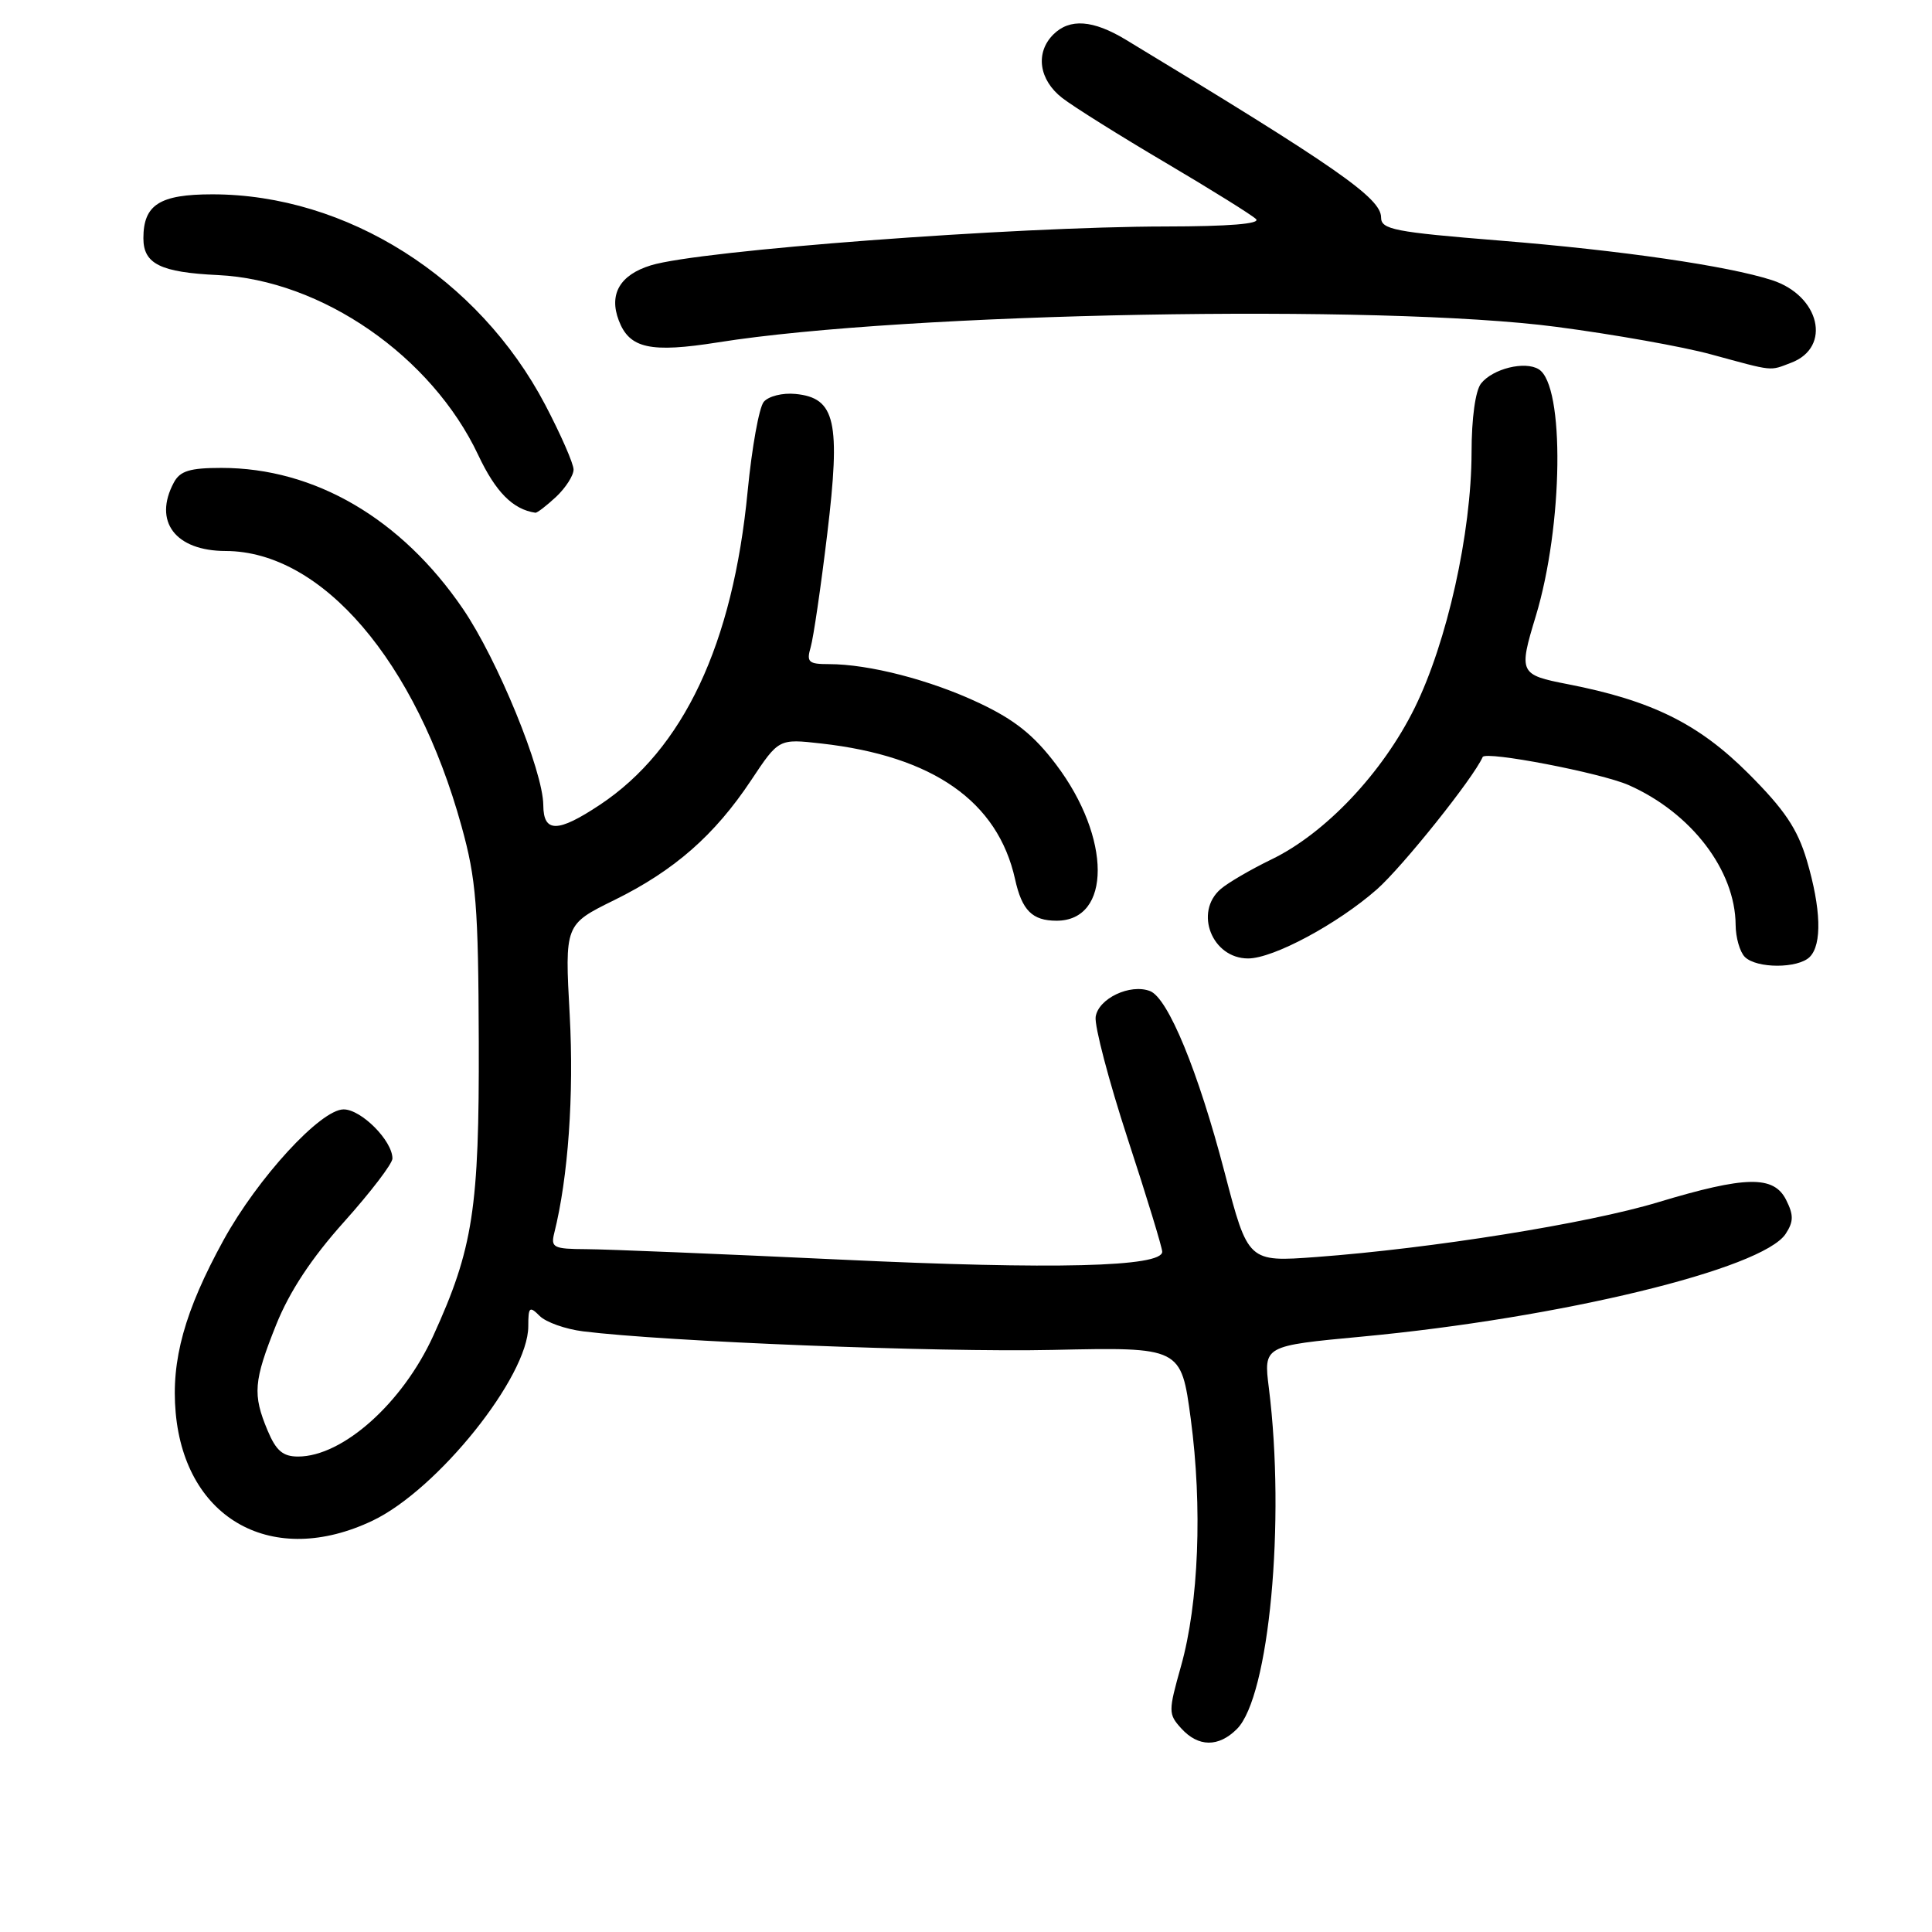 <?xml version="1.0" encoding="UTF-8" standalone="no"?>
<!DOCTYPE svg PUBLIC "-//W3C//DTD SVG 1.1//EN" "http://www.w3.org/Graphics/SVG/1.1/DTD/svg11.dtd" >
<svg xmlns="http://www.w3.org/2000/svg" xmlns:xlink="http://www.w3.org/1999/xlink" version="1.1" viewBox="0 0 256 256">
 <g >
 <path fill="currentColor"
d=" M 163.90 229.10 C 168.17 224.83 170.35 201.58 168.13 183.91 C 167.43 178.33 167.43 178.33 180.45 177.11 C 206.78 174.64 233.56 168.15 236.61 163.49 C 237.67 161.87 237.68 161.00 236.67 158.99 C 235.03 155.73 231.32 155.80 219.68 159.31 C 210.40 162.12 189.68 165.43 174.43 166.56 C 165.37 167.23 165.37 167.23 162.27 155.36 C 158.77 141.95 154.77 132.23 152.38 131.32 C 149.75 130.31 145.53 132.31 145.18 134.74 C 145.01 135.95 146.92 143.22 149.43 150.91 C 151.95 158.59 154.00 165.32 154.00 165.86 C 154.00 167.88 139.68 168.24 111.53 166.91 C 95.56 166.16 80.34 165.53 77.70 165.52 C 73.33 165.50 72.96 165.31 73.44 163.39 C 75.29 156.00 76.06 145.12 75.49 134.50 C 74.83 122.50 74.83 122.50 81.39 119.27 C 89.34 115.36 94.70 110.66 99.54 103.37 C 103.19 97.88 103.19 97.88 108.84 98.52 C 123.65 100.19 132.21 106.19 134.50 116.49 C 135.41 120.63 136.78 122.00 140.00 122.00 C 147.29 122.00 147.27 111.01 139.95 101.32 C 137.00 97.41 134.46 95.38 129.76 93.16 C 123.28 90.10 115.15 88.00 109.83 88.00 C 107.13 88.00 106.84 87.74 107.42 85.75 C 107.78 84.51 108.77 77.78 109.61 70.78 C 111.41 55.82 110.71 52.72 105.41 52.20 C 103.69 52.03 101.83 52.50 101.20 53.25 C 100.58 54.00 99.63 59.31 99.07 65.06 C 97.12 85.37 90.57 99.28 79.49 106.64 C 73.89 110.36 72.01 110.37 71.99 106.69 C 71.96 102.13 65.92 87.37 61.33 80.66 C 53.17 68.70 41.68 62.00 29.35 62.00 C 25.15 62.00 23.86 62.40 23.04 63.93 C 20.27 69.09 23.23 73.00 29.90 73.01 C 42.65 73.04 55.11 87.58 61.16 109.50 C 63.10 116.50 63.38 120.05 63.44 138.00 C 63.51 160.14 62.69 165.43 57.41 177.00 C 53.34 185.92 45.41 193.00 39.50 193.00 C 37.48 193.00 36.58 192.23 35.45 189.53 C 33.46 184.77 33.60 183.01 36.60 175.52 C 38.37 171.12 41.27 166.72 45.60 161.89 C 49.12 157.96 52.00 154.19 52.00 153.51 C 52.00 151.15 47.87 147.00 45.53 147.00 C 42.49 147.00 34.15 156.08 29.62 164.32 C 24.47 173.70 22.65 180.25 23.28 187.21 C 24.57 201.40 36.18 207.77 49.36 201.50 C 57.98 197.40 70.00 182.40 70.00 175.74 C 70.00 173.17 70.16 173.02 71.51 174.37 C 72.34 175.20 74.93 176.12 77.26 176.41 C 88.16 177.77 124.21 179.20 139.50 178.87 C 156.50 178.50 156.50 178.50 157.78 188.00 C 159.34 199.66 158.84 212.44 156.49 220.77 C 154.80 226.78 154.80 227.12 156.52 229.02 C 158.78 231.51 161.46 231.54 163.90 229.10 Z  M 239.80 126.80 C 241.45 125.15 241.30 120.38 239.41 113.99 C 238.16 109.80 236.46 107.28 231.66 102.48 C 225.06 95.89 218.87 92.83 207.75 90.66 C 201.32 89.41 201.21 89.18 203.50 81.64 C 207.13 69.65 207.36 51.07 203.89 48.93 C 202.06 47.80 197.81 48.85 196.25 50.81 C 195.50 51.75 194.99 55.42 194.99 59.94 C 194.97 70.63 191.74 85.11 187.44 93.82 C 183.19 102.42 175.61 110.44 168.45 113.89 C 165.73 115.21 162.71 116.97 161.75 117.80 C 158.19 120.87 160.60 127.00 165.38 127.00 C 168.72 127.00 177.22 122.44 182.44 117.85 C 185.84 114.85 195.24 103.10 196.46 100.31 C 196.83 99.47 212.13 102.41 215.81 104.03 C 224.10 107.70 229.93 115.31 229.98 122.55 C 229.99 124.23 230.54 126.14 231.20 126.80 C 232.75 128.35 238.25 128.35 239.80 126.80 Z  M 73.69 65.83 C 74.96 64.63 76.00 63.01 76.00 62.22 C 76.00 61.44 74.31 57.58 72.25 53.65 C 63.41 36.81 45.92 25.75 28.14 25.75 C 21.16 25.75 19.00 27.12 19.00 31.57 C 19.00 34.97 21.26 36.09 28.90 36.45 C 42.62 37.11 57.19 47.19 63.37 60.30 C 65.68 65.20 67.96 67.50 70.94 67.94 C 71.18 67.97 72.41 67.02 73.69 65.83 Z  M 237.35 48.06 C 242.74 46.01 241.14 39.17 234.79 37.12 C 228.94 35.23 214.87 33.18 198.75 31.88 C 184.74 30.75 183.00 30.41 183.00 28.81 C 183.00 26.25 177.14 22.17 149.19 5.27 C 144.83 2.63 141.74 2.41 139.57 4.57 C 137.15 6.99 137.66 10.58 140.75 12.98 C 142.26 14.15 148.44 18.02 154.48 21.58 C 160.52 25.15 165.90 28.50 166.43 29.03 C 167.06 29.66 162.82 30.00 154.45 30.01 C 134.40 30.03 92.67 33.17 86.24 35.16 C 82.15 36.42 80.66 38.97 81.99 42.46 C 83.40 46.18 86.16 46.79 95.17 45.36 C 119.91 41.42 183.03 40.25 206.23 43.31 C 213.79 44.30 223.01 45.94 226.73 46.96 C 235.16 49.25 234.41 49.18 237.35 48.06 Z "/>
</g>
</svg>
